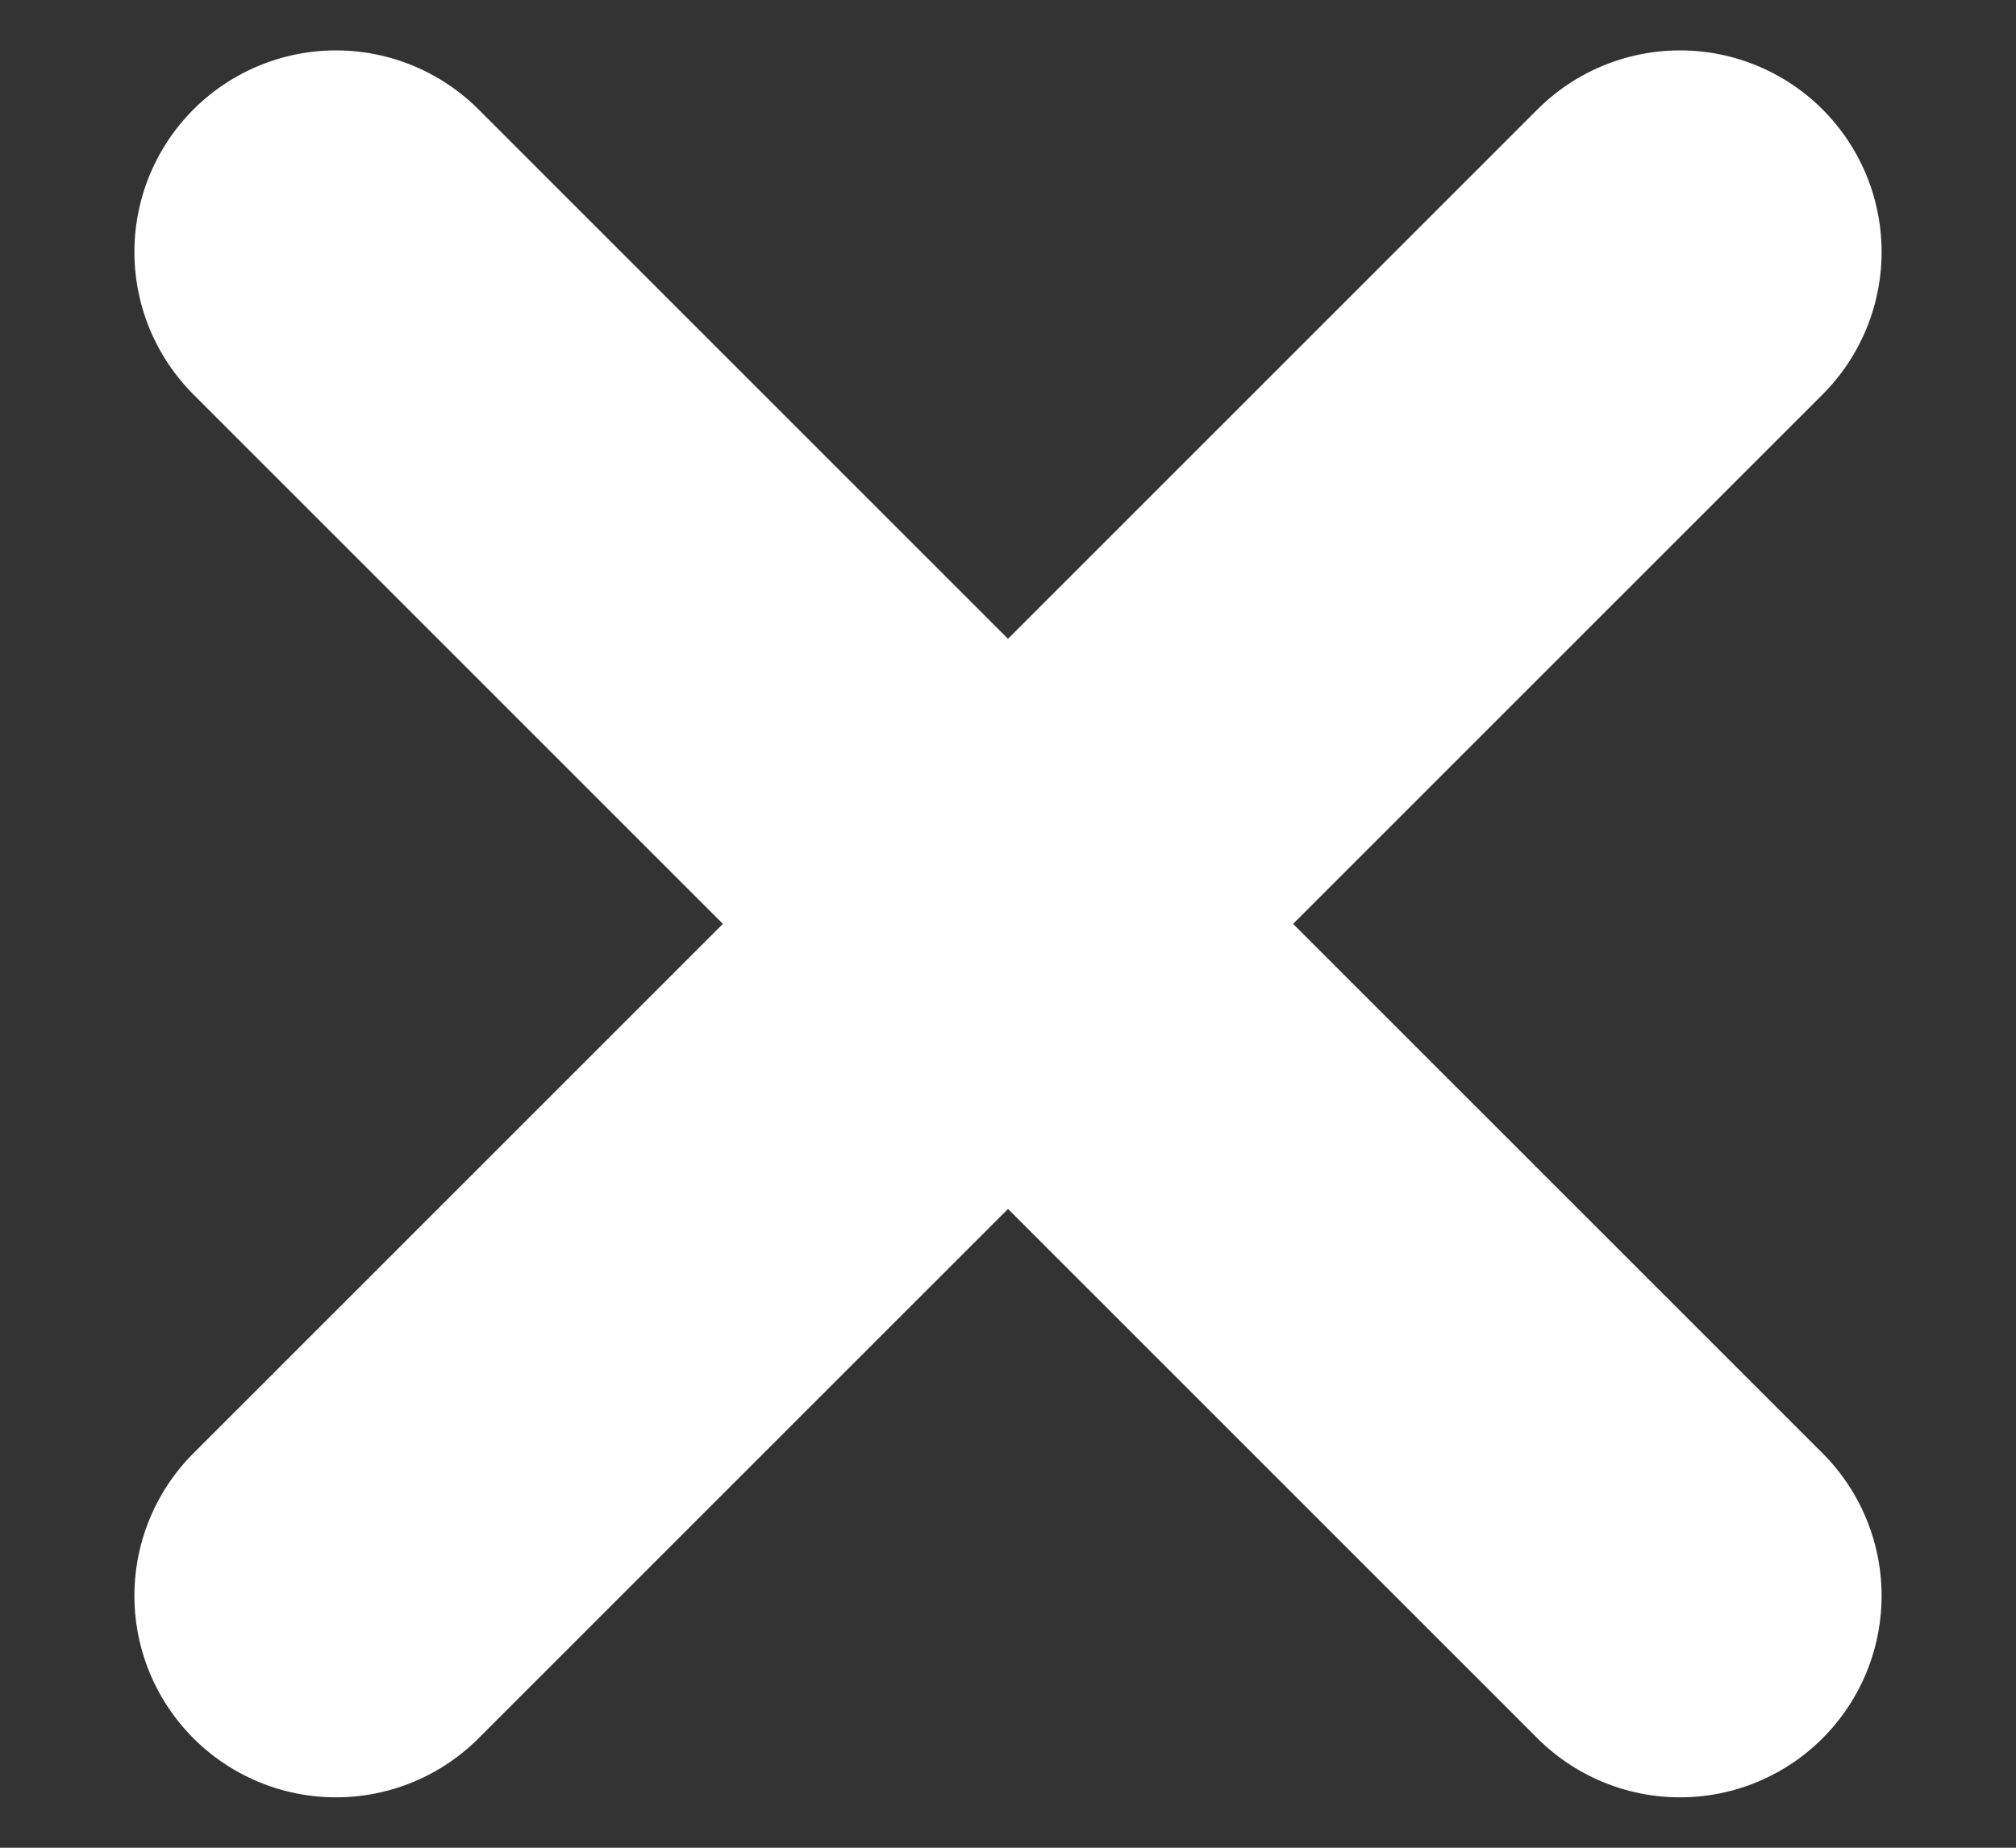 <svg width="12" height="11" viewBox="0 0 12 11" fill="none" xmlns="http://www.w3.org/2000/svg">
<rect x="0" y="0" width="12" height="11" fill="#333333" stroke="none"/>
<path d="M2 1.5L10 9.5" stroke="white" stroke-width="2.4" stroke-linecap="round" stroke-linejoin="round"/>
<path d="M2 9.5L10 1.5" stroke="white" stroke-width="2.4" stroke-linecap="round" stroke-linejoin="round"/>
</svg>
